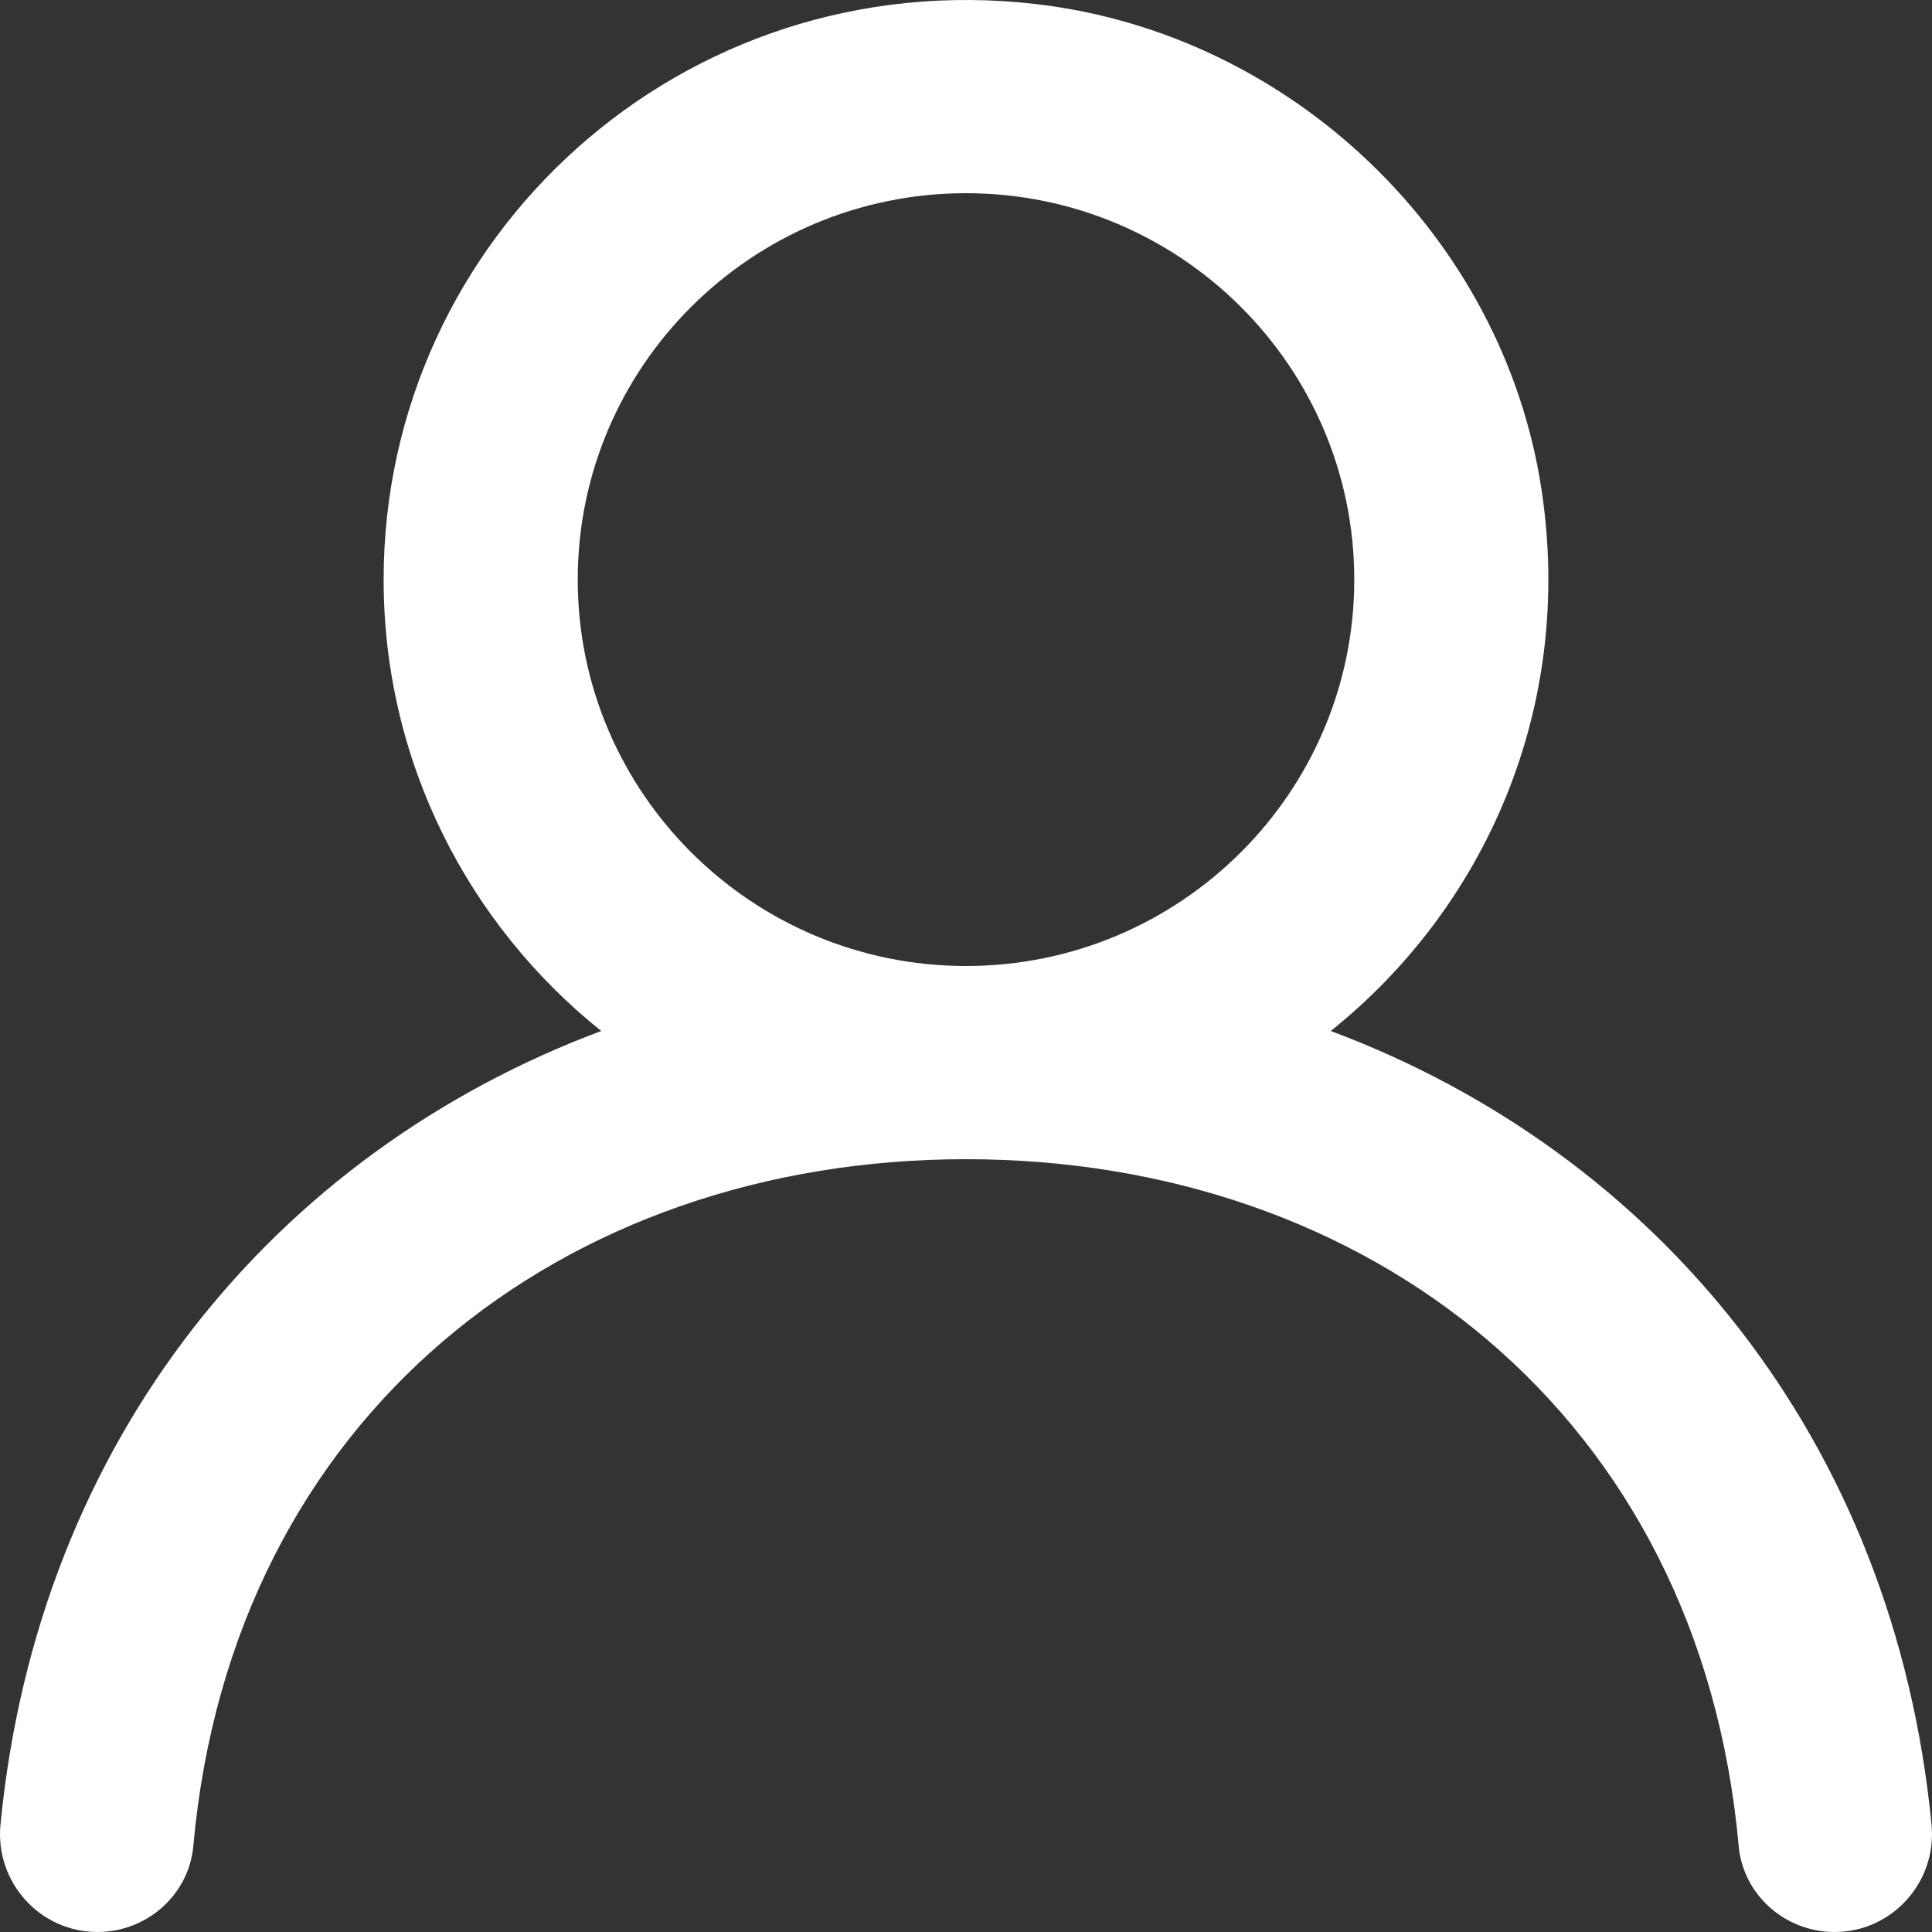 <svg width="30" height="30" viewBox="0 0 30 30" fill="none" xmlns="http://www.w3.org/2000/svg">
<rect x="0" y="0" width="30" height="30" fill="#333333" stroke="none"/>
<path fill-rule="evenodd" clip-rule="evenodd" d="M15 15C11.675 15 8.971 12.309 8.971 9C8.971 5.691 11.675 3 15 3C18.325 3 21.029 5.691 21.029 9C21.029 12.309 18.325 15 15 15ZM20.664 16.009C23.056 14.094 24.45 10.996 23.937 7.605C23.342 3.67 20.053 0.522 16.084 0.063C10.605 -0.572 5.957 3.673 5.957 9C5.957 11.835 7.277 14.361 9.336 16.009C4.278 17.901 0.586 22.343 0.007 28.337C-0.077 29.223 0.617 30 1.513 30C2.28 30 2.934 29.424 3.002 28.663C3.606 21.969 8.756 18 15 18C21.244 18 26.394 21.969 26.998 28.663C27.066 29.424 27.72 30 28.487 30C29.383 30 30.077 29.223 29.993 28.337C29.414 22.343 25.722 17.901 20.664 16.009Z" fill="white"/>
</svg>
